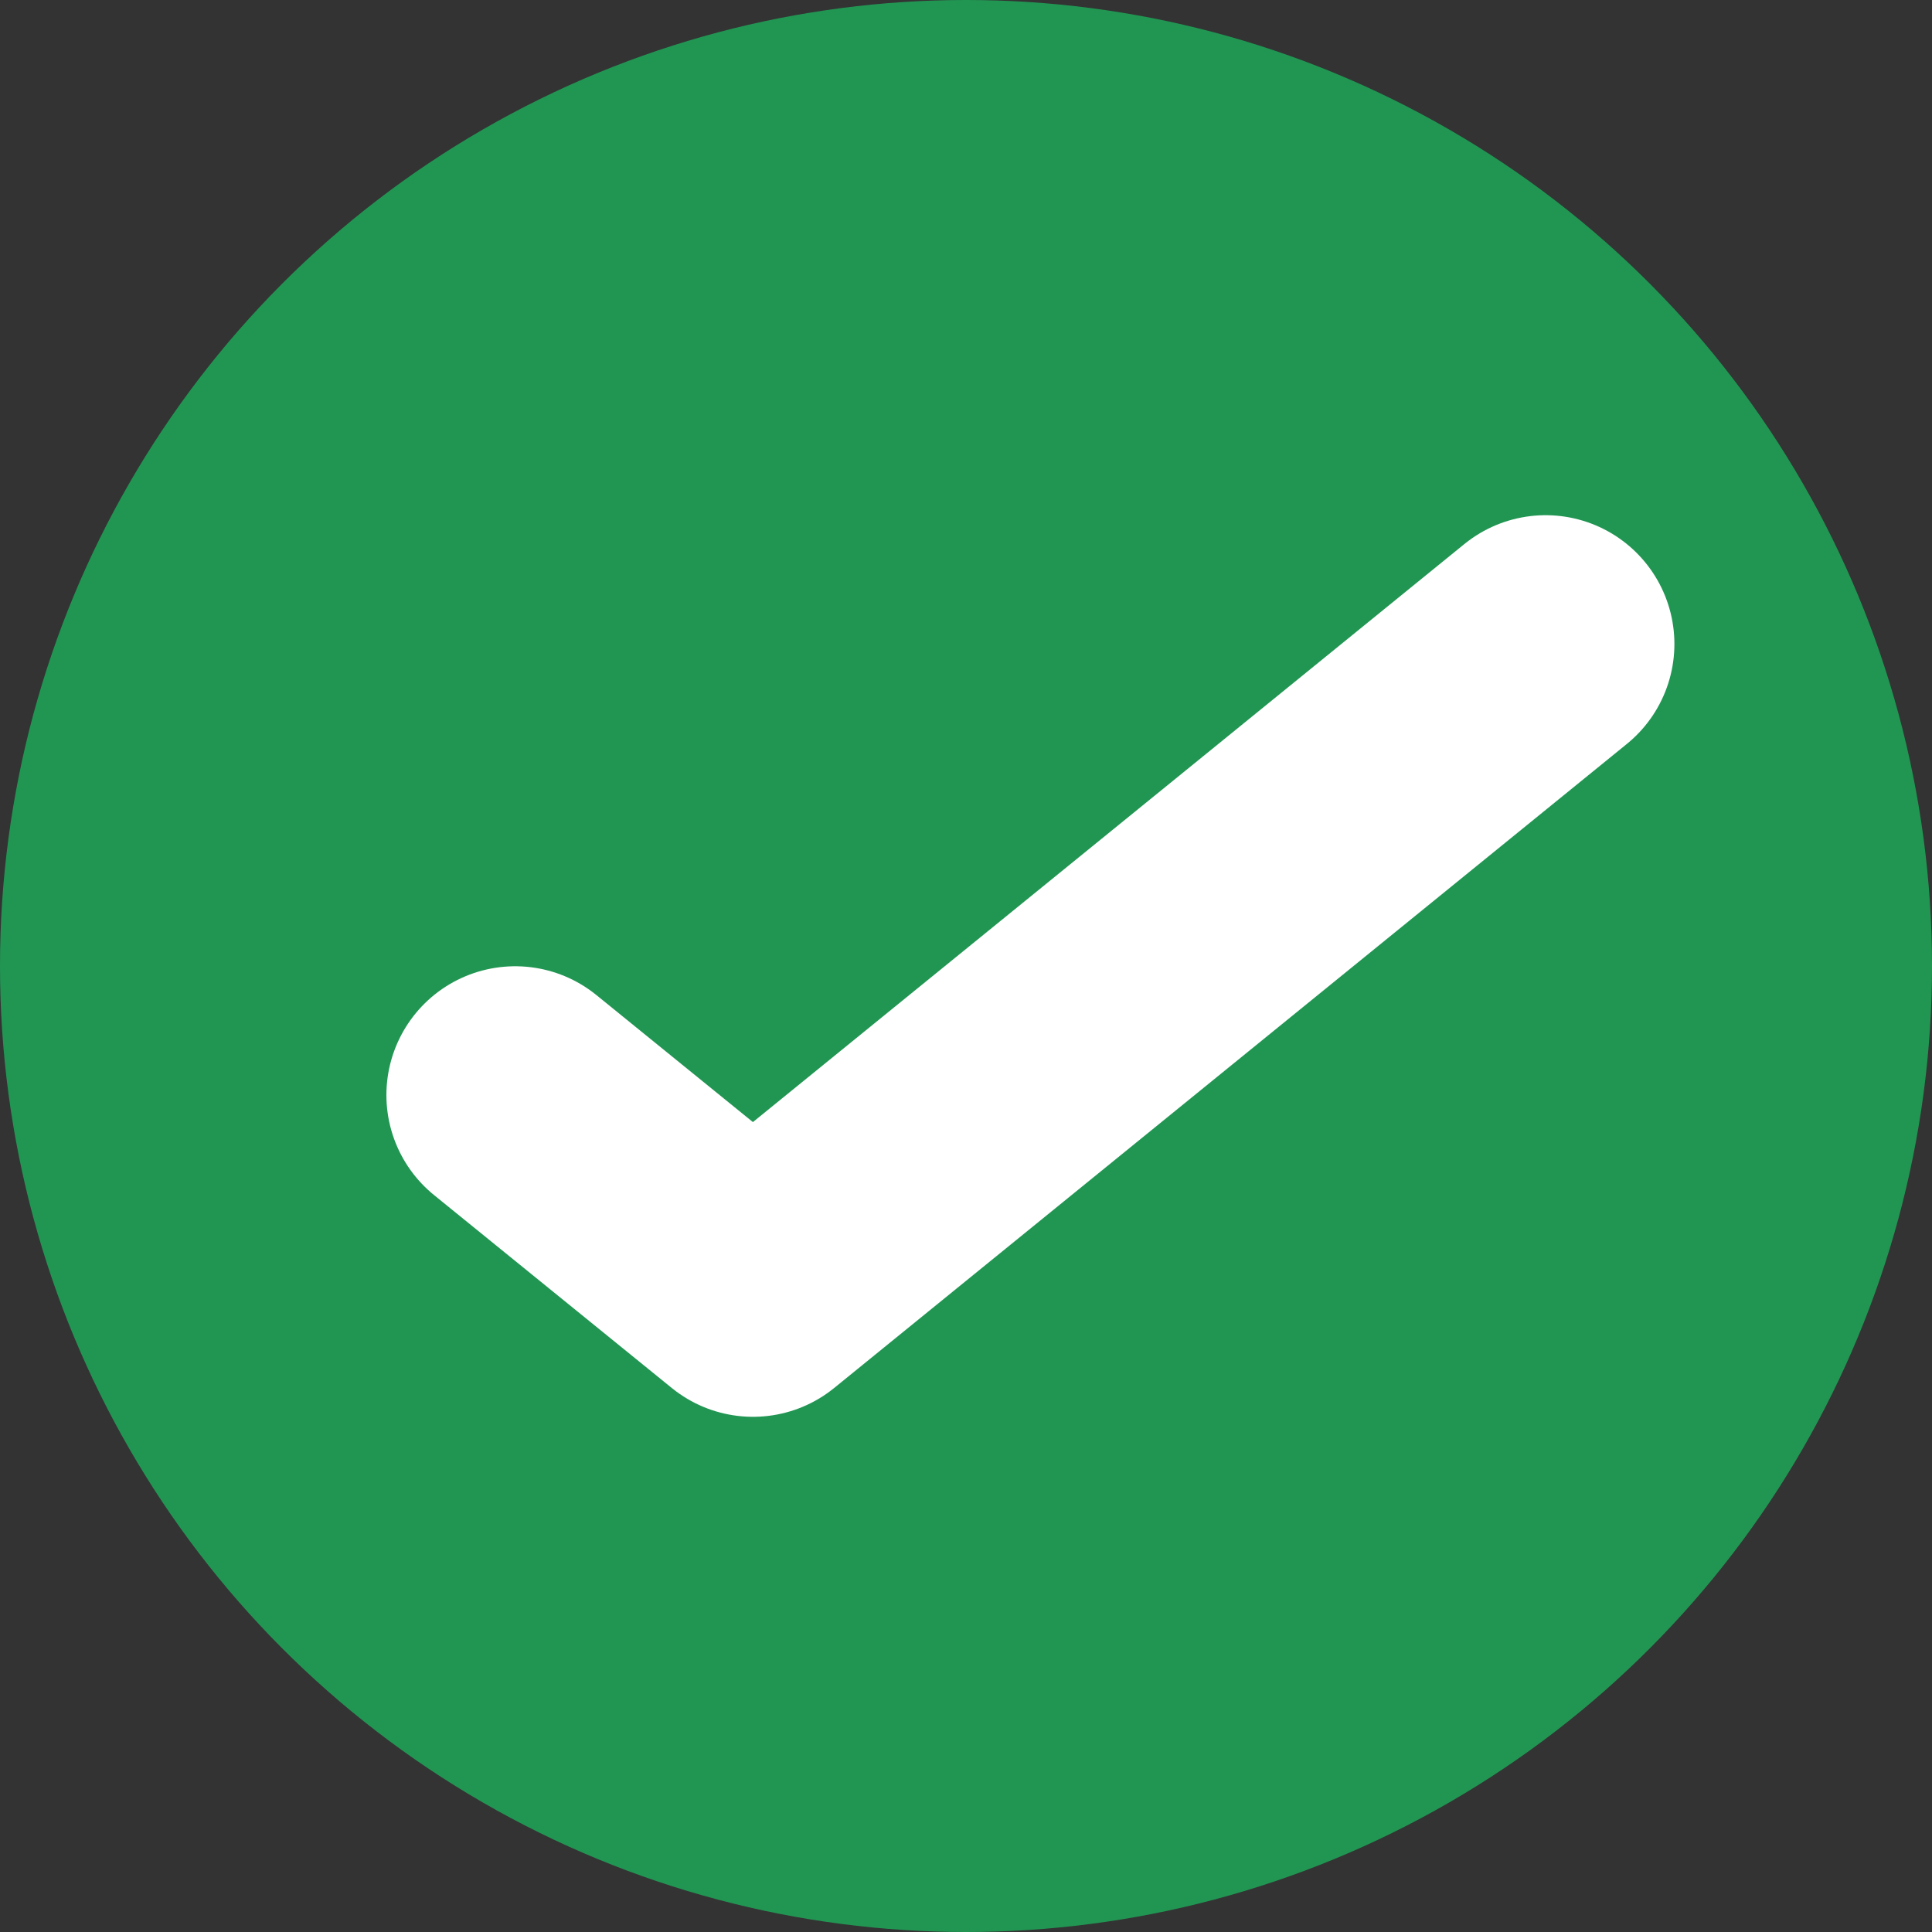 <svg width="15" height="15" viewBox="0 0 15 15" fill="none" xmlns="http://www.w3.org/2000/svg">
<rect x="0" y="0" width="15" height="15" fill="#333333" stroke="none"/>
<circle cx="7.5" cy="7.5" r="7.5" fill="#219653"/>
<path d="M12 5L5.846 10L4 8.502" stroke="white" stroke-width="2" stroke-linecap="round" stroke-linejoin="round"/>
</svg>
